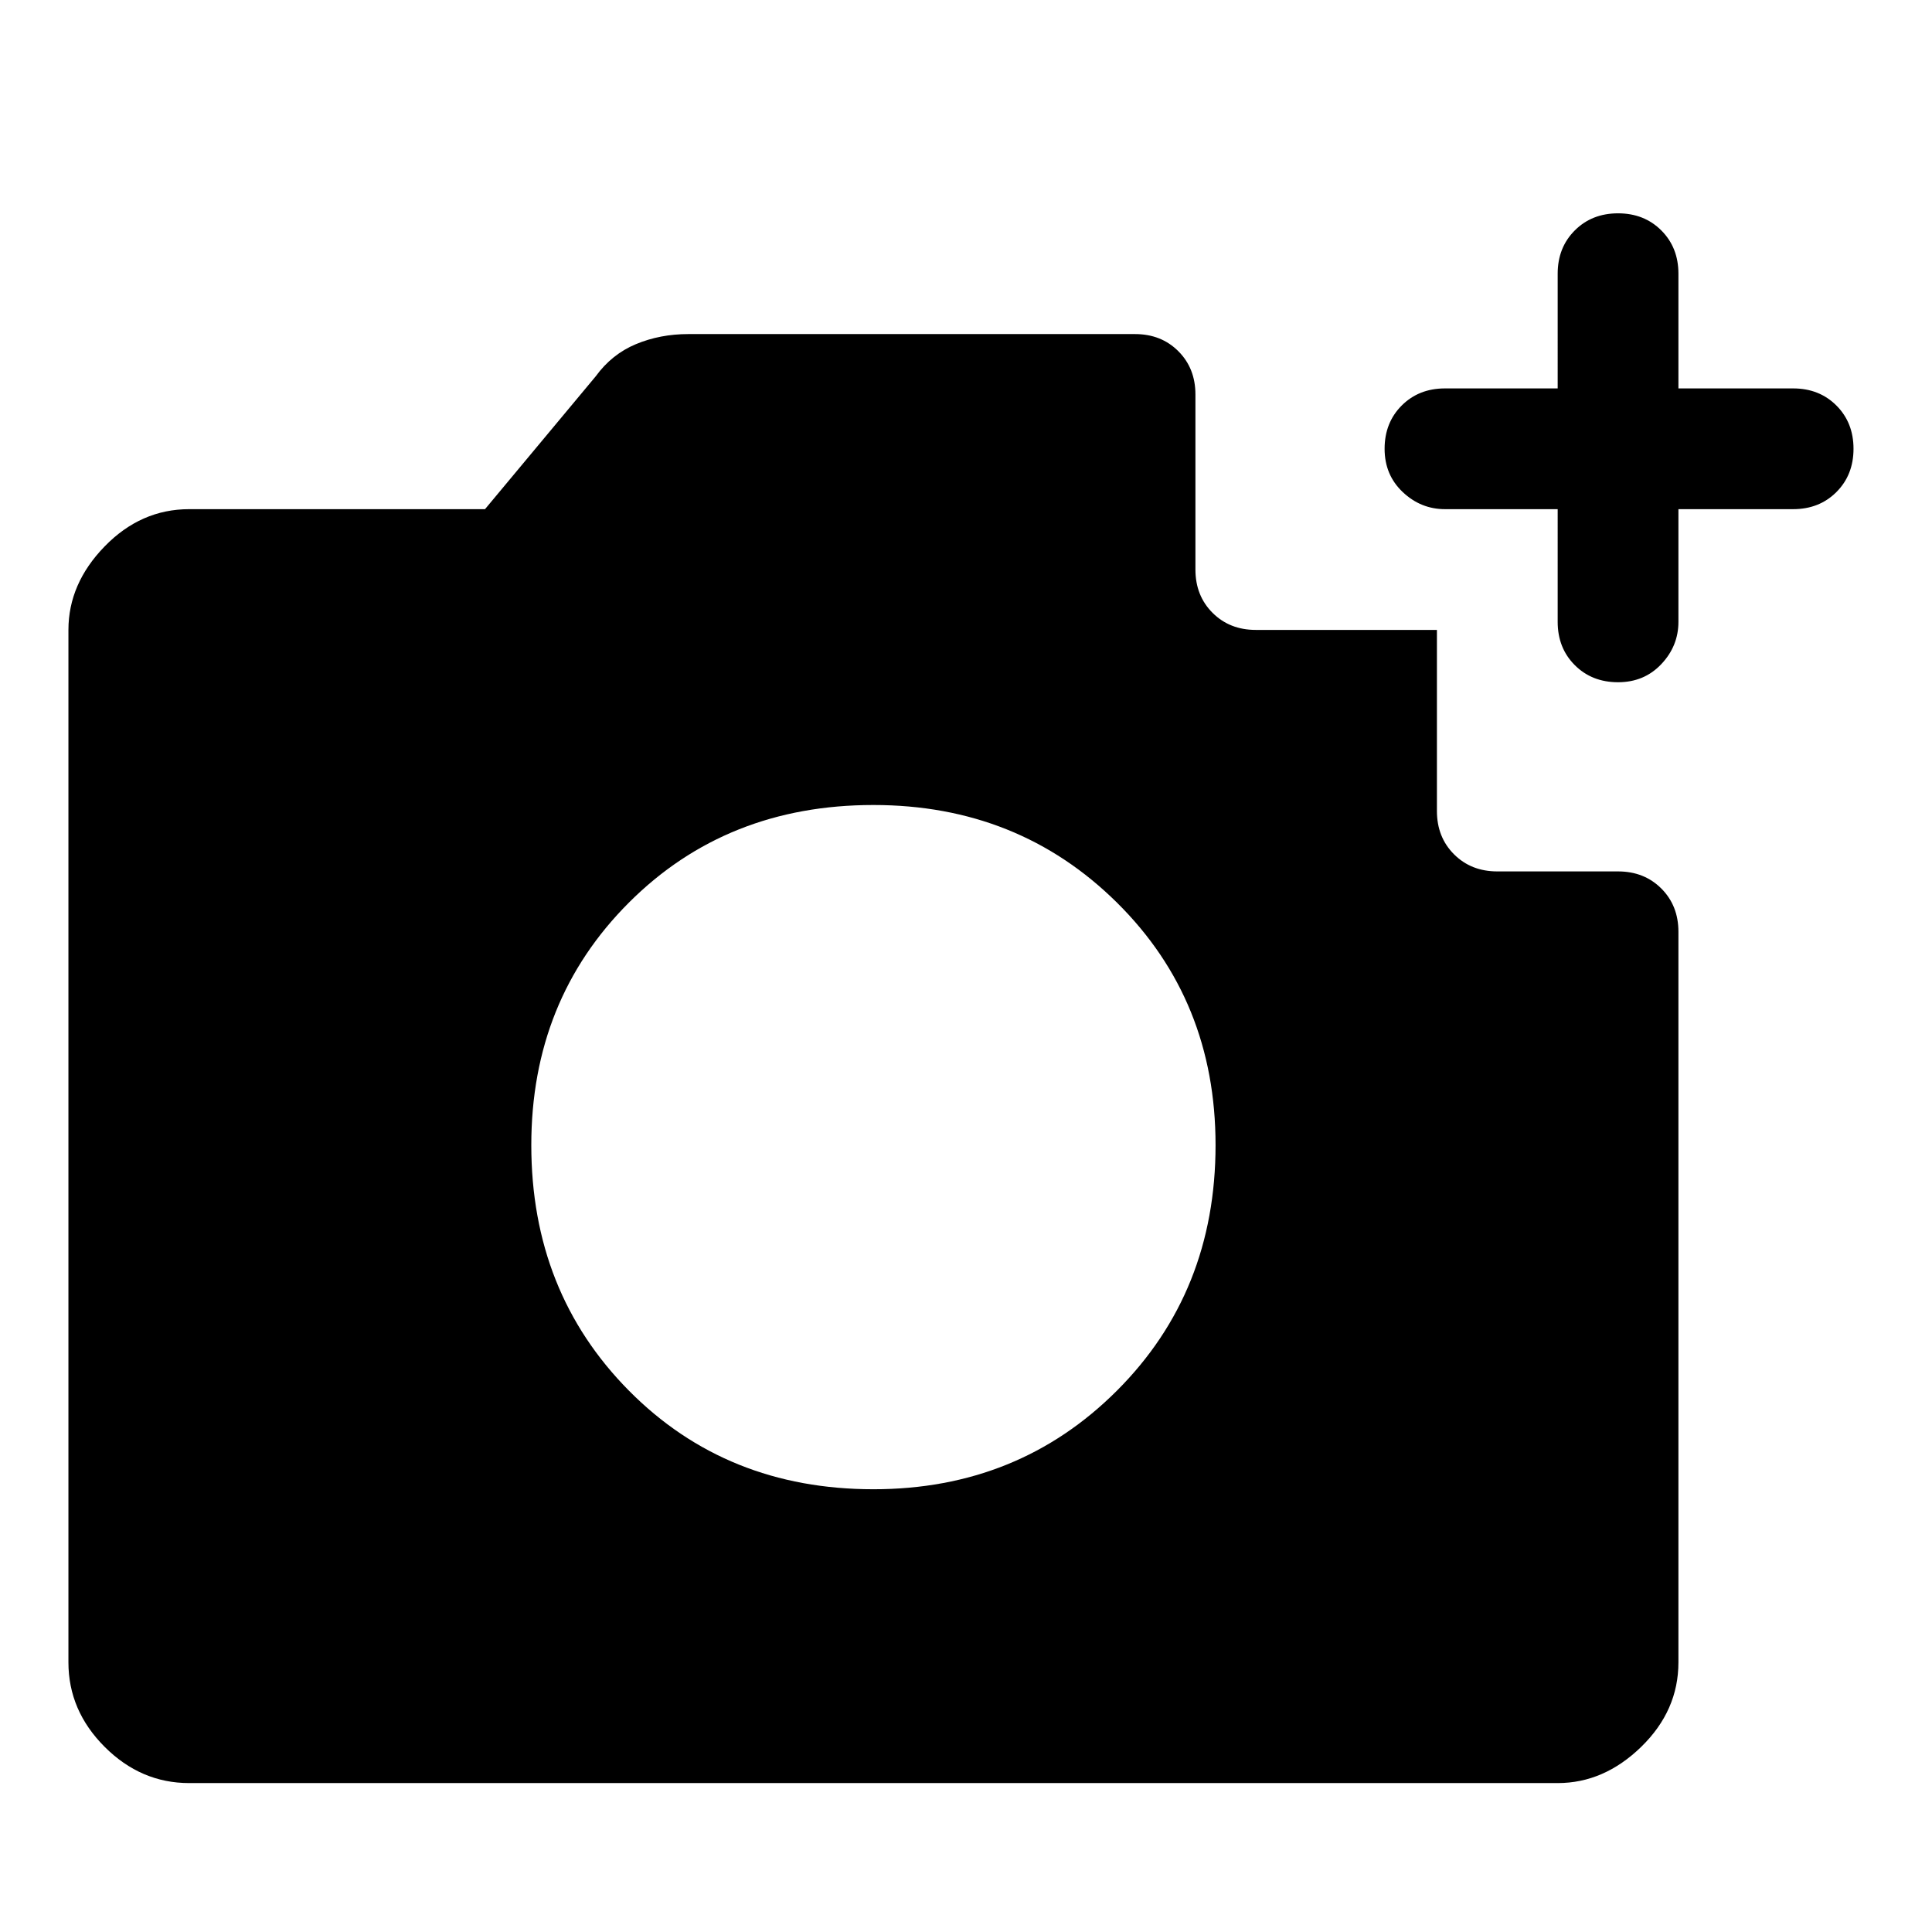 <svg xmlns="http://www.w3.org/2000/svg" width="48" height="48"><path d="M4.7 44.3q-1.2 0-2.1-.9-.9-.9-.9-2.1V15.65q0-1.15.9-2.075.9-.925 2.1-.925h7.35l2.75-3.3q.4-.55 1-.8t1.3-.25h11.1q.65 0 1.075.425.425.425.425 1.075v4.35q0 .65.425 1.075.425.425 1.075.425h4.5v4.5q0 .65.425 1.075.425.425 1.075.425h3q.65 0 1.075.425.425.425.425 1.075V41.3q0 1.2-.925 2.1-.925.9-2.075.9zm17-7.3q3.6 0 6.05-2.45 2.45-2.45 2.45-6.1 0-3.6-2.45-6.025Q25.3 20 21.7 20q-3.65 0-6.075 2.425Q13.2 24.85 13.2 28.45q0 3.65 2.425 6.1Q18.05 37 21.7 37zm17-24.35h-2.8q-.6 0-1.05-.425-.45-.425-.45-1.075 0-.65.425-1.075.425-.425 1.075-.425h2.8V6.8q0-.65.425-1.075Q39.55 5.3 40.2 5.3q.65 0 1.075.425.425.425.425 1.075v2.85h2.85q.65 0 1.075.425.425.425.425 1.075 0 .65-.425 1.075-.425.425-1.075.425H41.7v2.8q0 .6-.425 1.05-.425.45-1.075.45-.65 0-1.075-.425-.425-.425-.425-1.075z"/></svg>